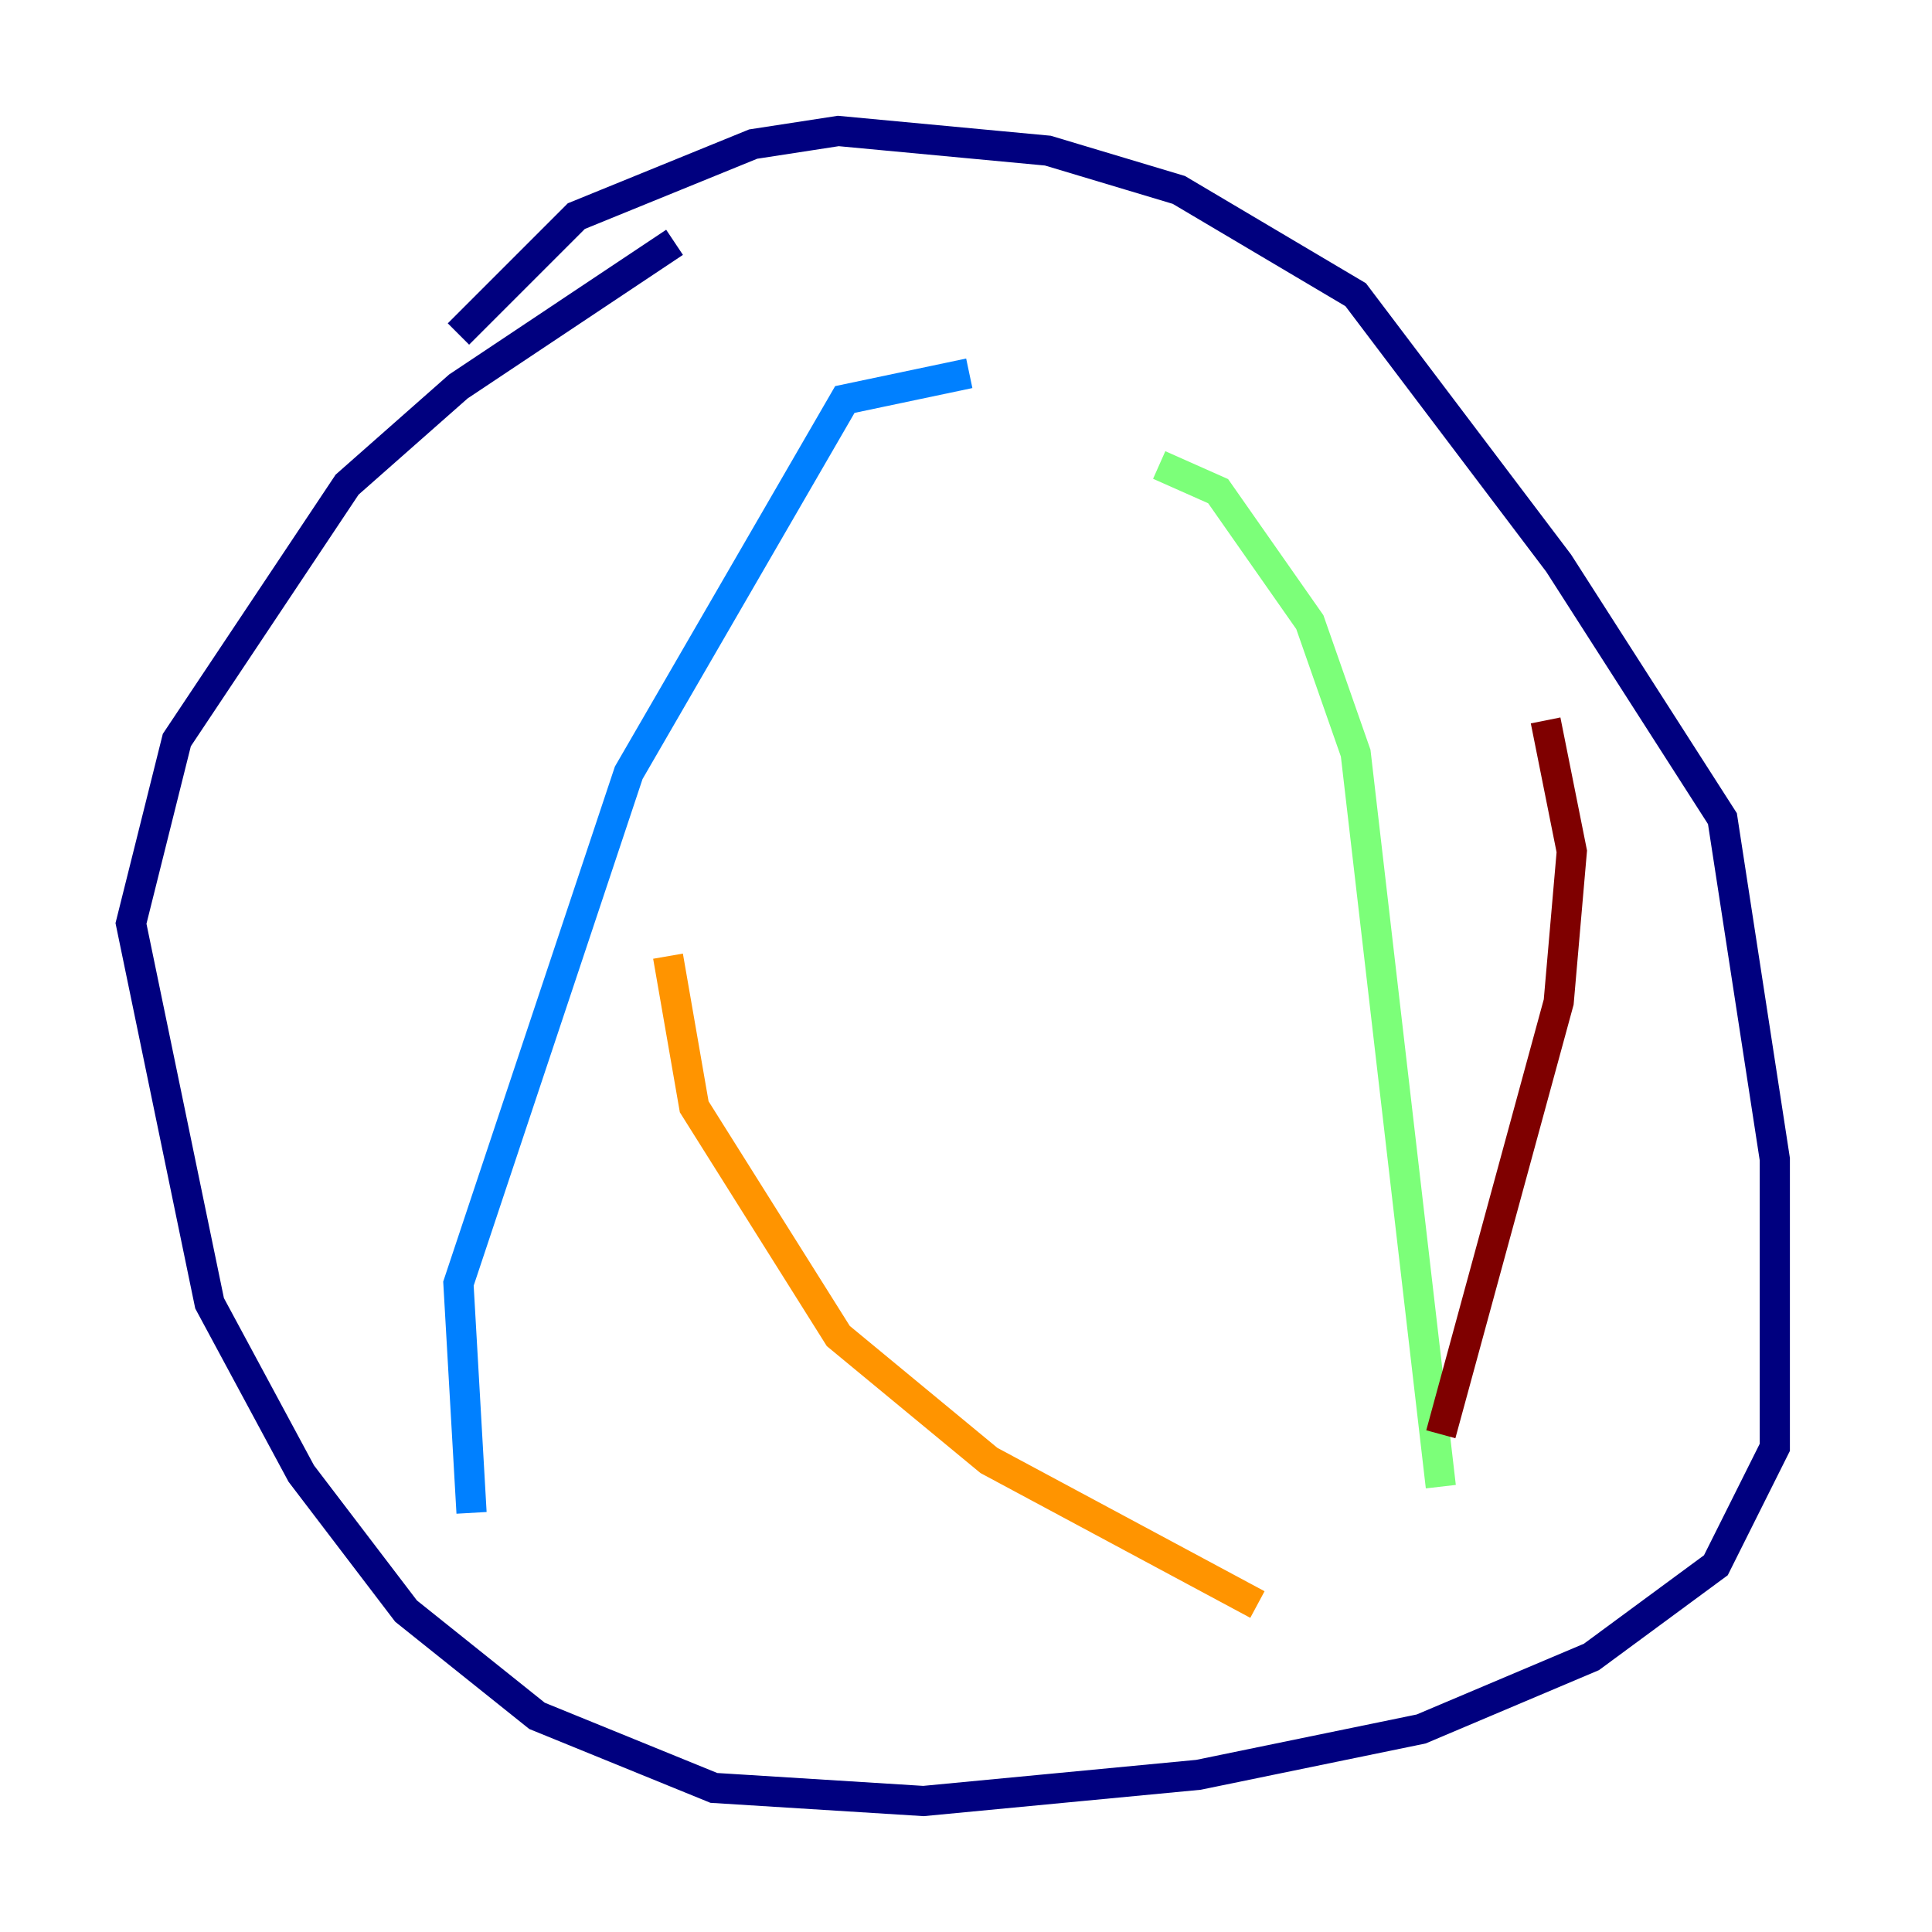 <?xml version="1.0" encoding="utf-8" ?>
<svg baseProfile="tiny" height="128" version="1.2" viewBox="0,0,128,128" width="128" xmlns="http://www.w3.org/2000/svg" xmlns:ev="http://www.w3.org/2001/xml-events" xmlns:xlink="http://www.w3.org/1999/xlink"><defs /><polyline fill="none" points="44.691,16.054 30.373,25.6 22.997,32.108 11.715,49.031 8.678,61.18 13.885,86.346 19.959,97.627 26.902,106.739 35.58,113.681 47.295,118.454 61.18,119.322 79.403,117.586 94.156,114.549 105.437,109.776 113.681,103.702 117.586,95.891 117.586,76.8 114.115,54.237 103.268,37.315 89.817,19.525 78.102,12.583 69.424,9.98 55.539,8.678 49.898,9.546 38.183,14.319 30.373,22.129" stroke="#00007f" stroke-width="2" /><polyline fill="none" points="64.217,24.732 55.973,26.468 41.654,51.2 30.373,85.044 31.241,100.231" stroke="#0080ff" stroke-width="2" /><polyline fill="none" points="76.8,30.807 80.705,32.542 86.78,41.22 89.817,49.898 95.458,98.495" stroke="#7cff79" stroke-width="2" /><polyline fill="none" points="44.258,63.349 45.993,73.329 55.539,88.515 65.519,96.759 83.308,106.305" stroke="#ff9400" stroke-width="2" /><polyline fill="none" points="102.4,47.729 104.136,56.407 103.268,66.386 95.458,95.024" stroke="#7f0000" stroke-width="2" /></svg>
